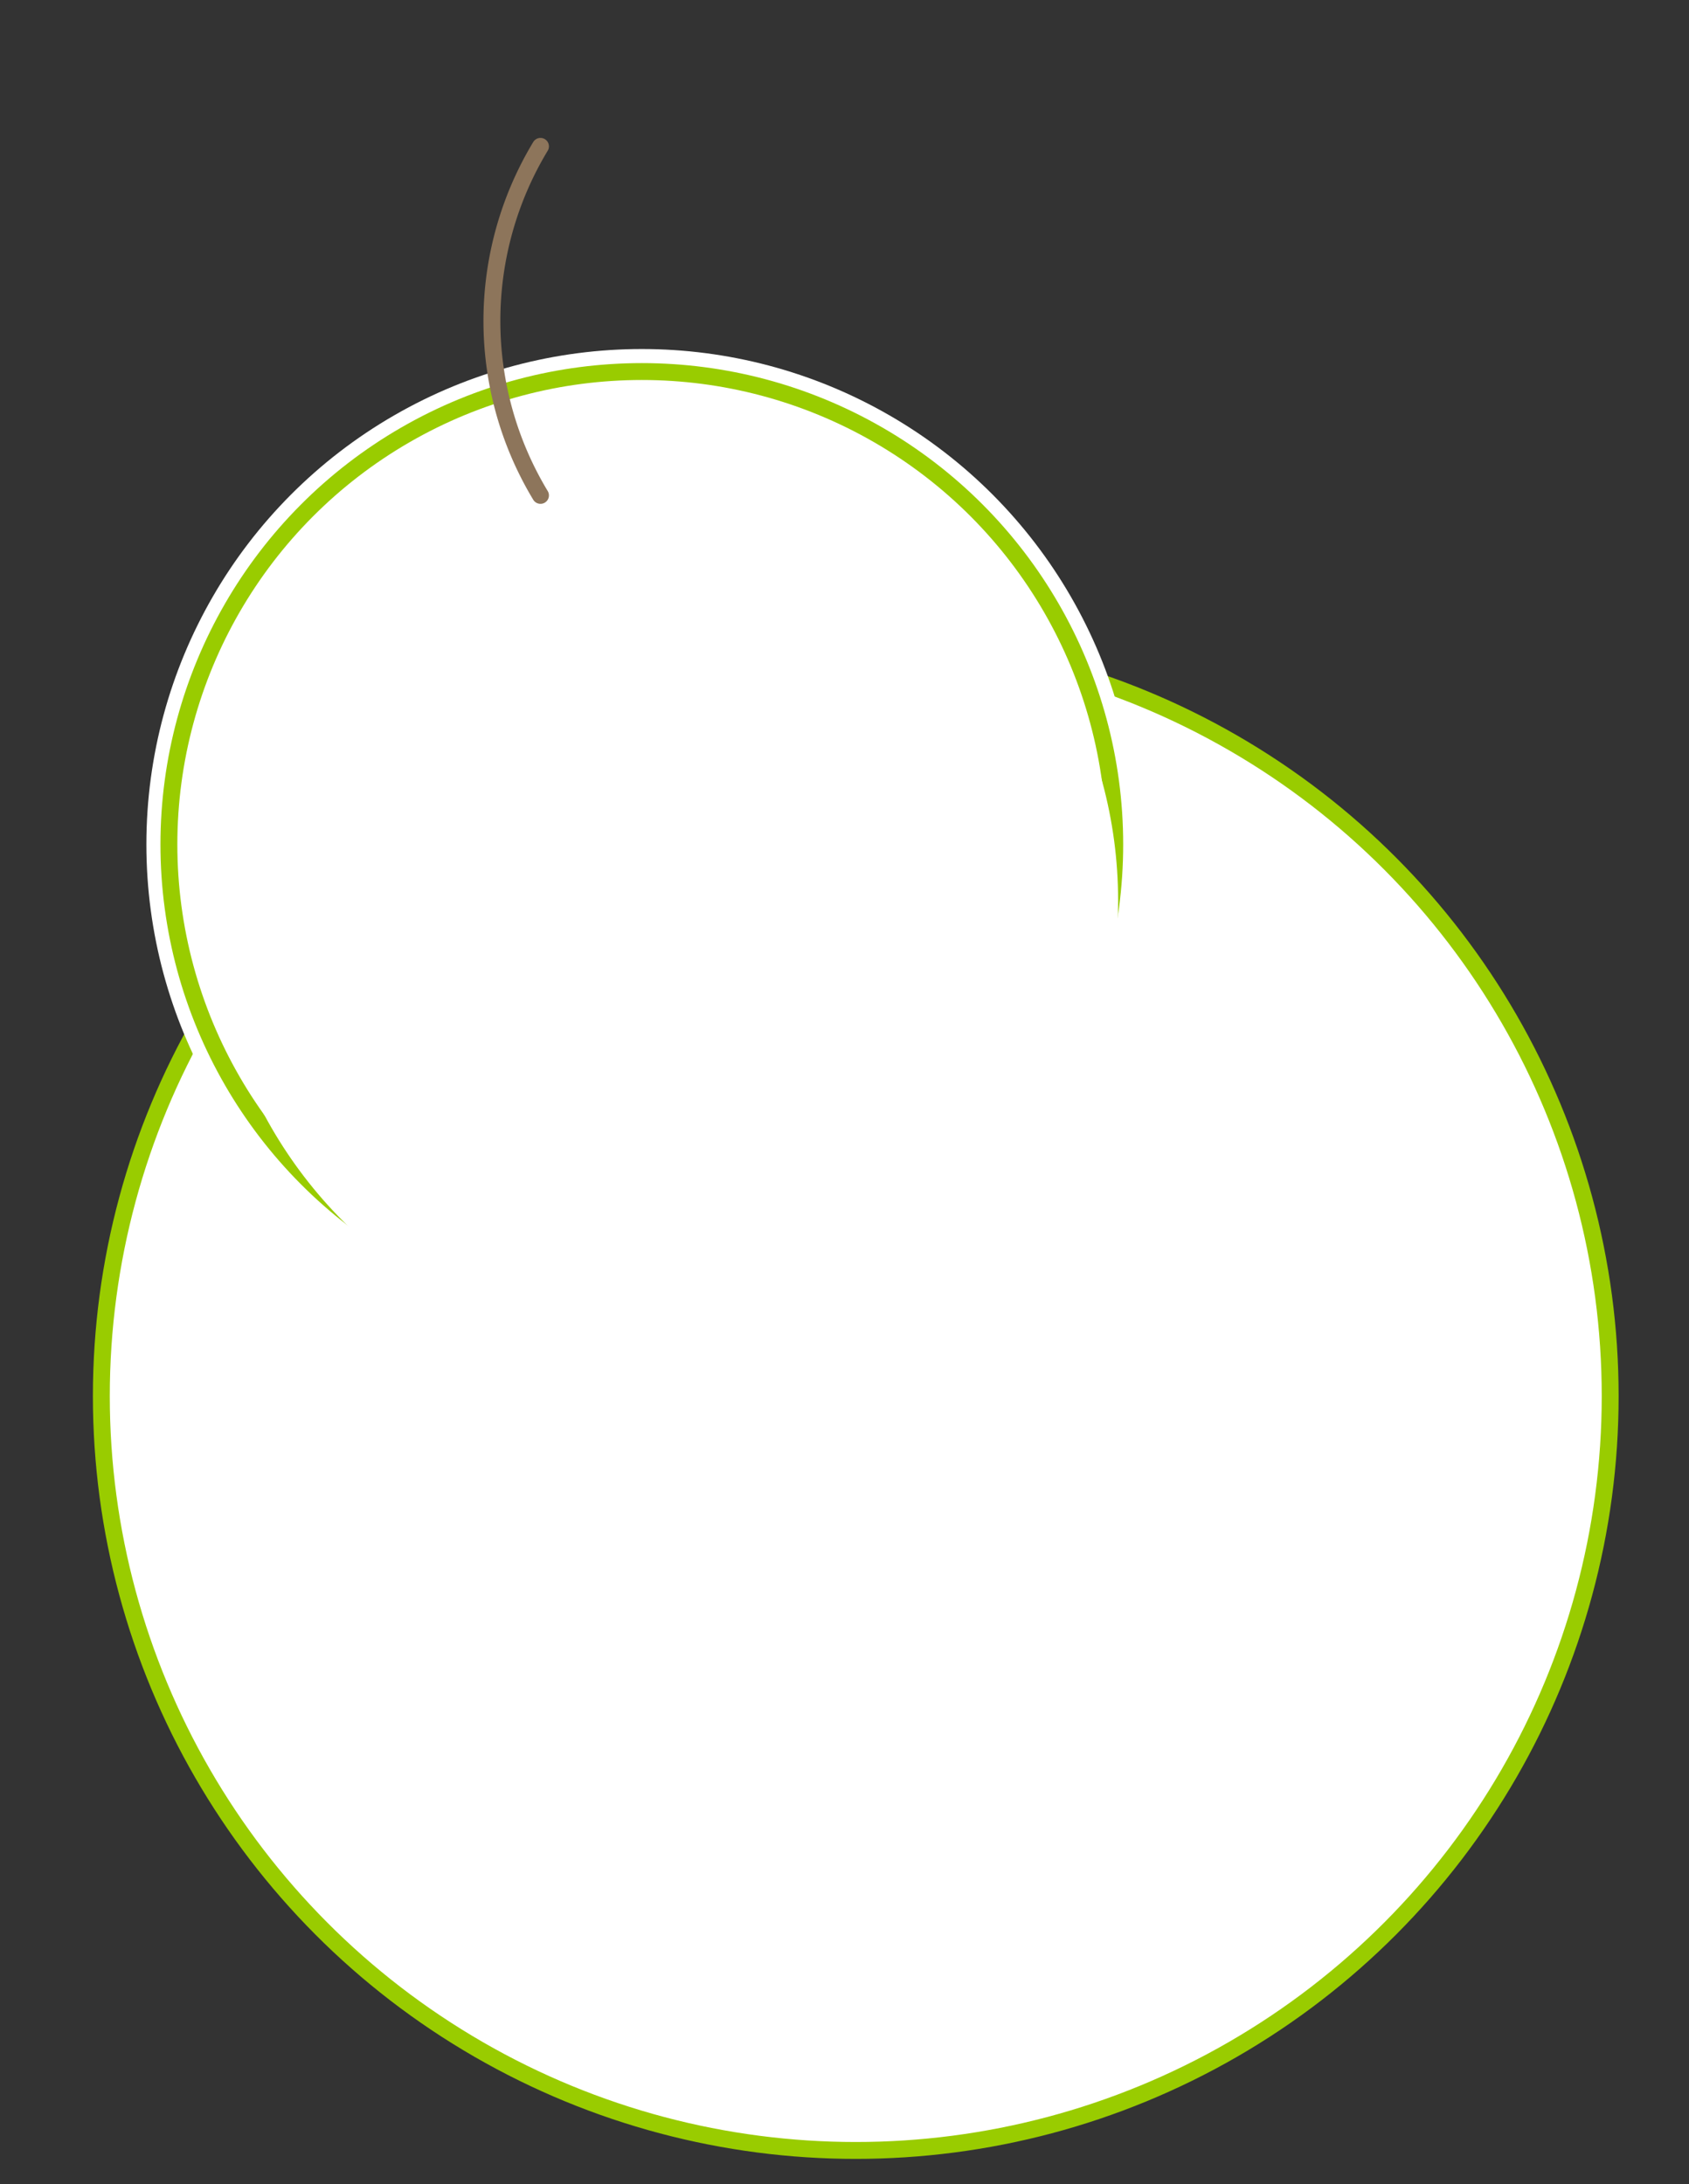 <svg xmlns="http://www.w3.org/2000/svg" viewBox="0 0 150 194" style="background:#e6f2bf"><rect x="0" y="0" width="150" height="194" fill="#333333" stroke="none"/><g style="fill:#fff;stroke-width:1.5"><circle cx="76" cy="124" r="67" style="stroke:#9c0"/><circle cx="57" cy="75" r="44" /><circle cx="57" cy="75" r="42" style="stroke:#9c0" /><circle cx="59" cy="80" r="40.3" /><path d="M48,44 A30,30 0 0,1 48,13" style="fill:none;stroke:#8D755B;stroke-linecap:round"/></g></svg>
